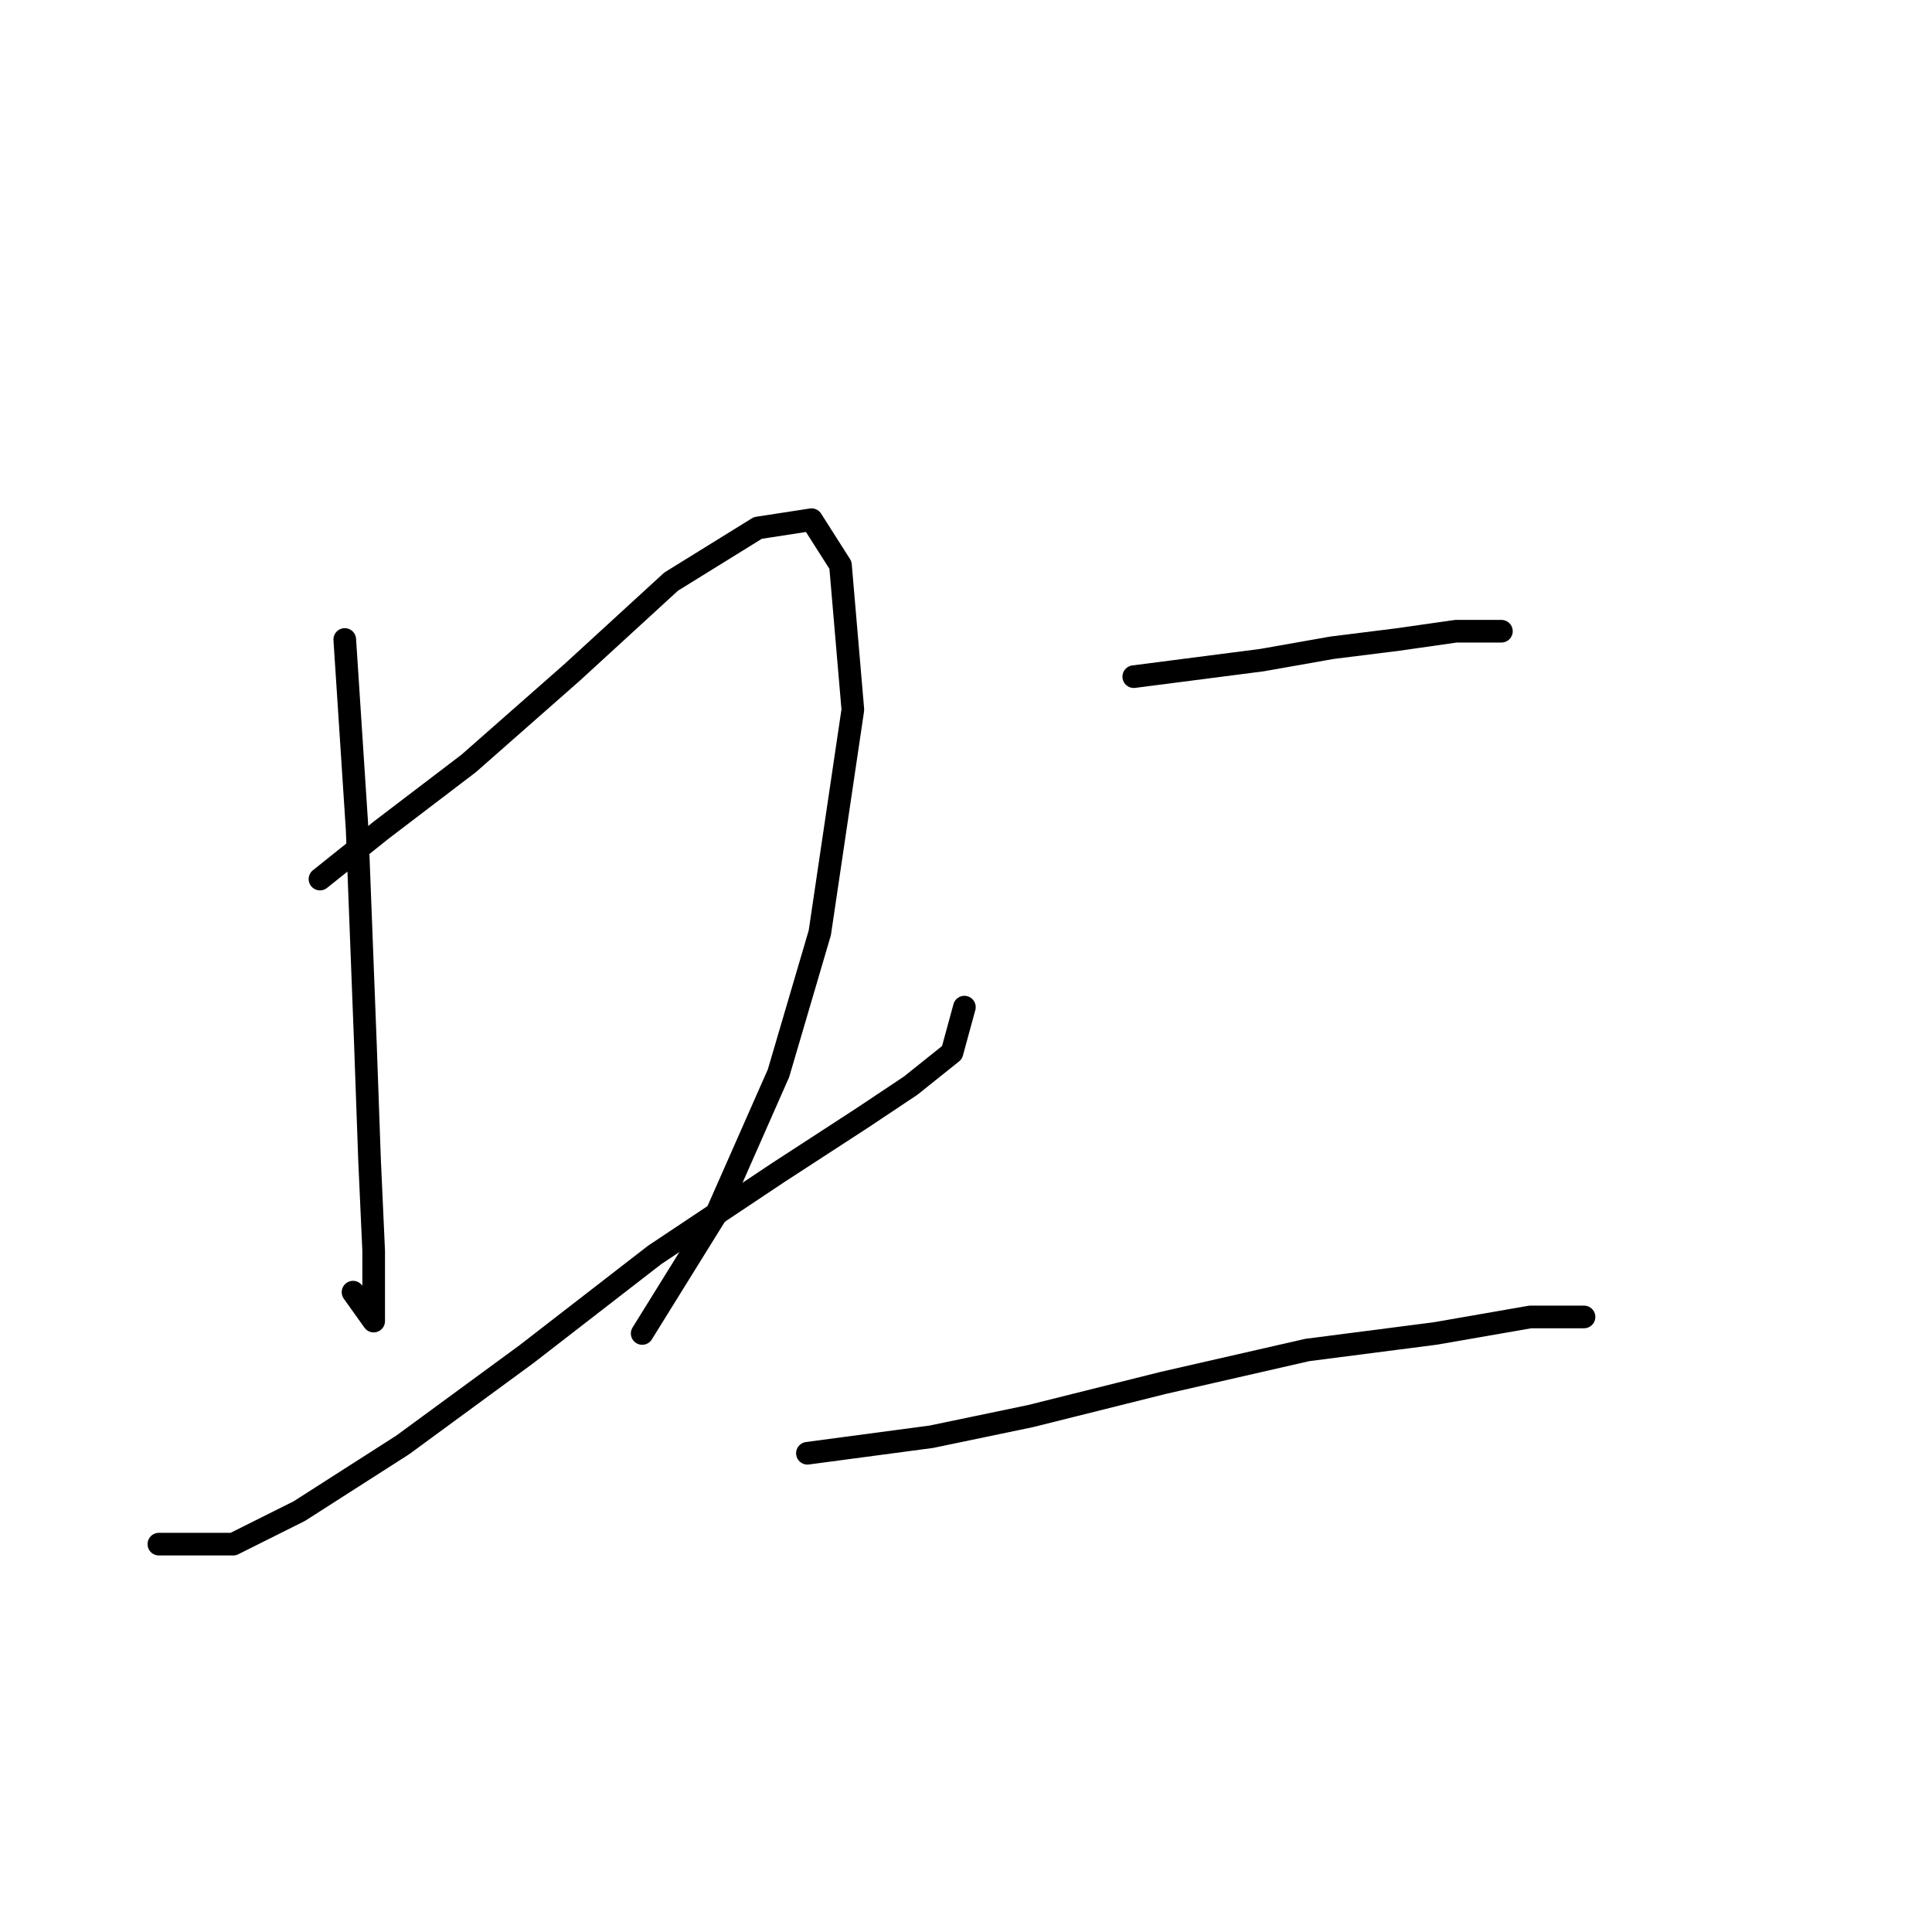<?xml version="1.0" standalone="no"?>
    <svg width="256" height="256" xmlns="http://www.w3.org/2000/svg" version="1.1">
    <polyline stroke="black" stroke-width="3" stroke-linecap="round" fill="transparent" stroke-linejoin="round" points="45.683 84.735 47.325 109.914 48.42 138.376 48.967 153.703 49.514 165.744 49.514 172.313 49.514 175.05 46.778 171.218 46.778 171.218 " />
        <polyline stroke="black" stroke-width="3" stroke-linecap="round" fill="transparent" stroke-linejoin="round" points="42.399 116.482 50.609 109.914 62.104 101.156 75.788 89.114 88.924 77.072 100.419 69.956 107.535 68.861 111.366 74.882 113.008 94.04 108.629 123.598 103.156 142.208 94.945 160.818 85.093 176.692 85.093 176.692 " />
        <polyline stroke="black" stroke-width="3" stroke-linecap="round" fill="transparent" stroke-linejoin="round" points="21.052 204.607 30.904 204.607 39.662 200.228 53.346 191.47 69.767 179.429 86.735 166.292 103.156 155.345 114.103 148.229 120.671 143.85 126.145 139.471 127.787 133.45 127.787 133.45 " />
        <polyline stroke="black" stroke-width="3" stroke-linecap="round" fill="transparent" stroke-linejoin="round" points="150.229 89.661 167.197 87.472 176.502 85.83 185.26 84.735 192.923 83.64 198.944 83.64 198.944 83.64 " />
        <polyline stroke="black" stroke-width="3" stroke-linecap="round" fill="transparent" stroke-linejoin="round" points="106.987 192.565 123.408 190.376 136.545 187.639 154.06 183.26 173.218 178.881 190.186 176.692 202.776 174.502 209.891 174.502 209.891 174.502 " />
        </svg>